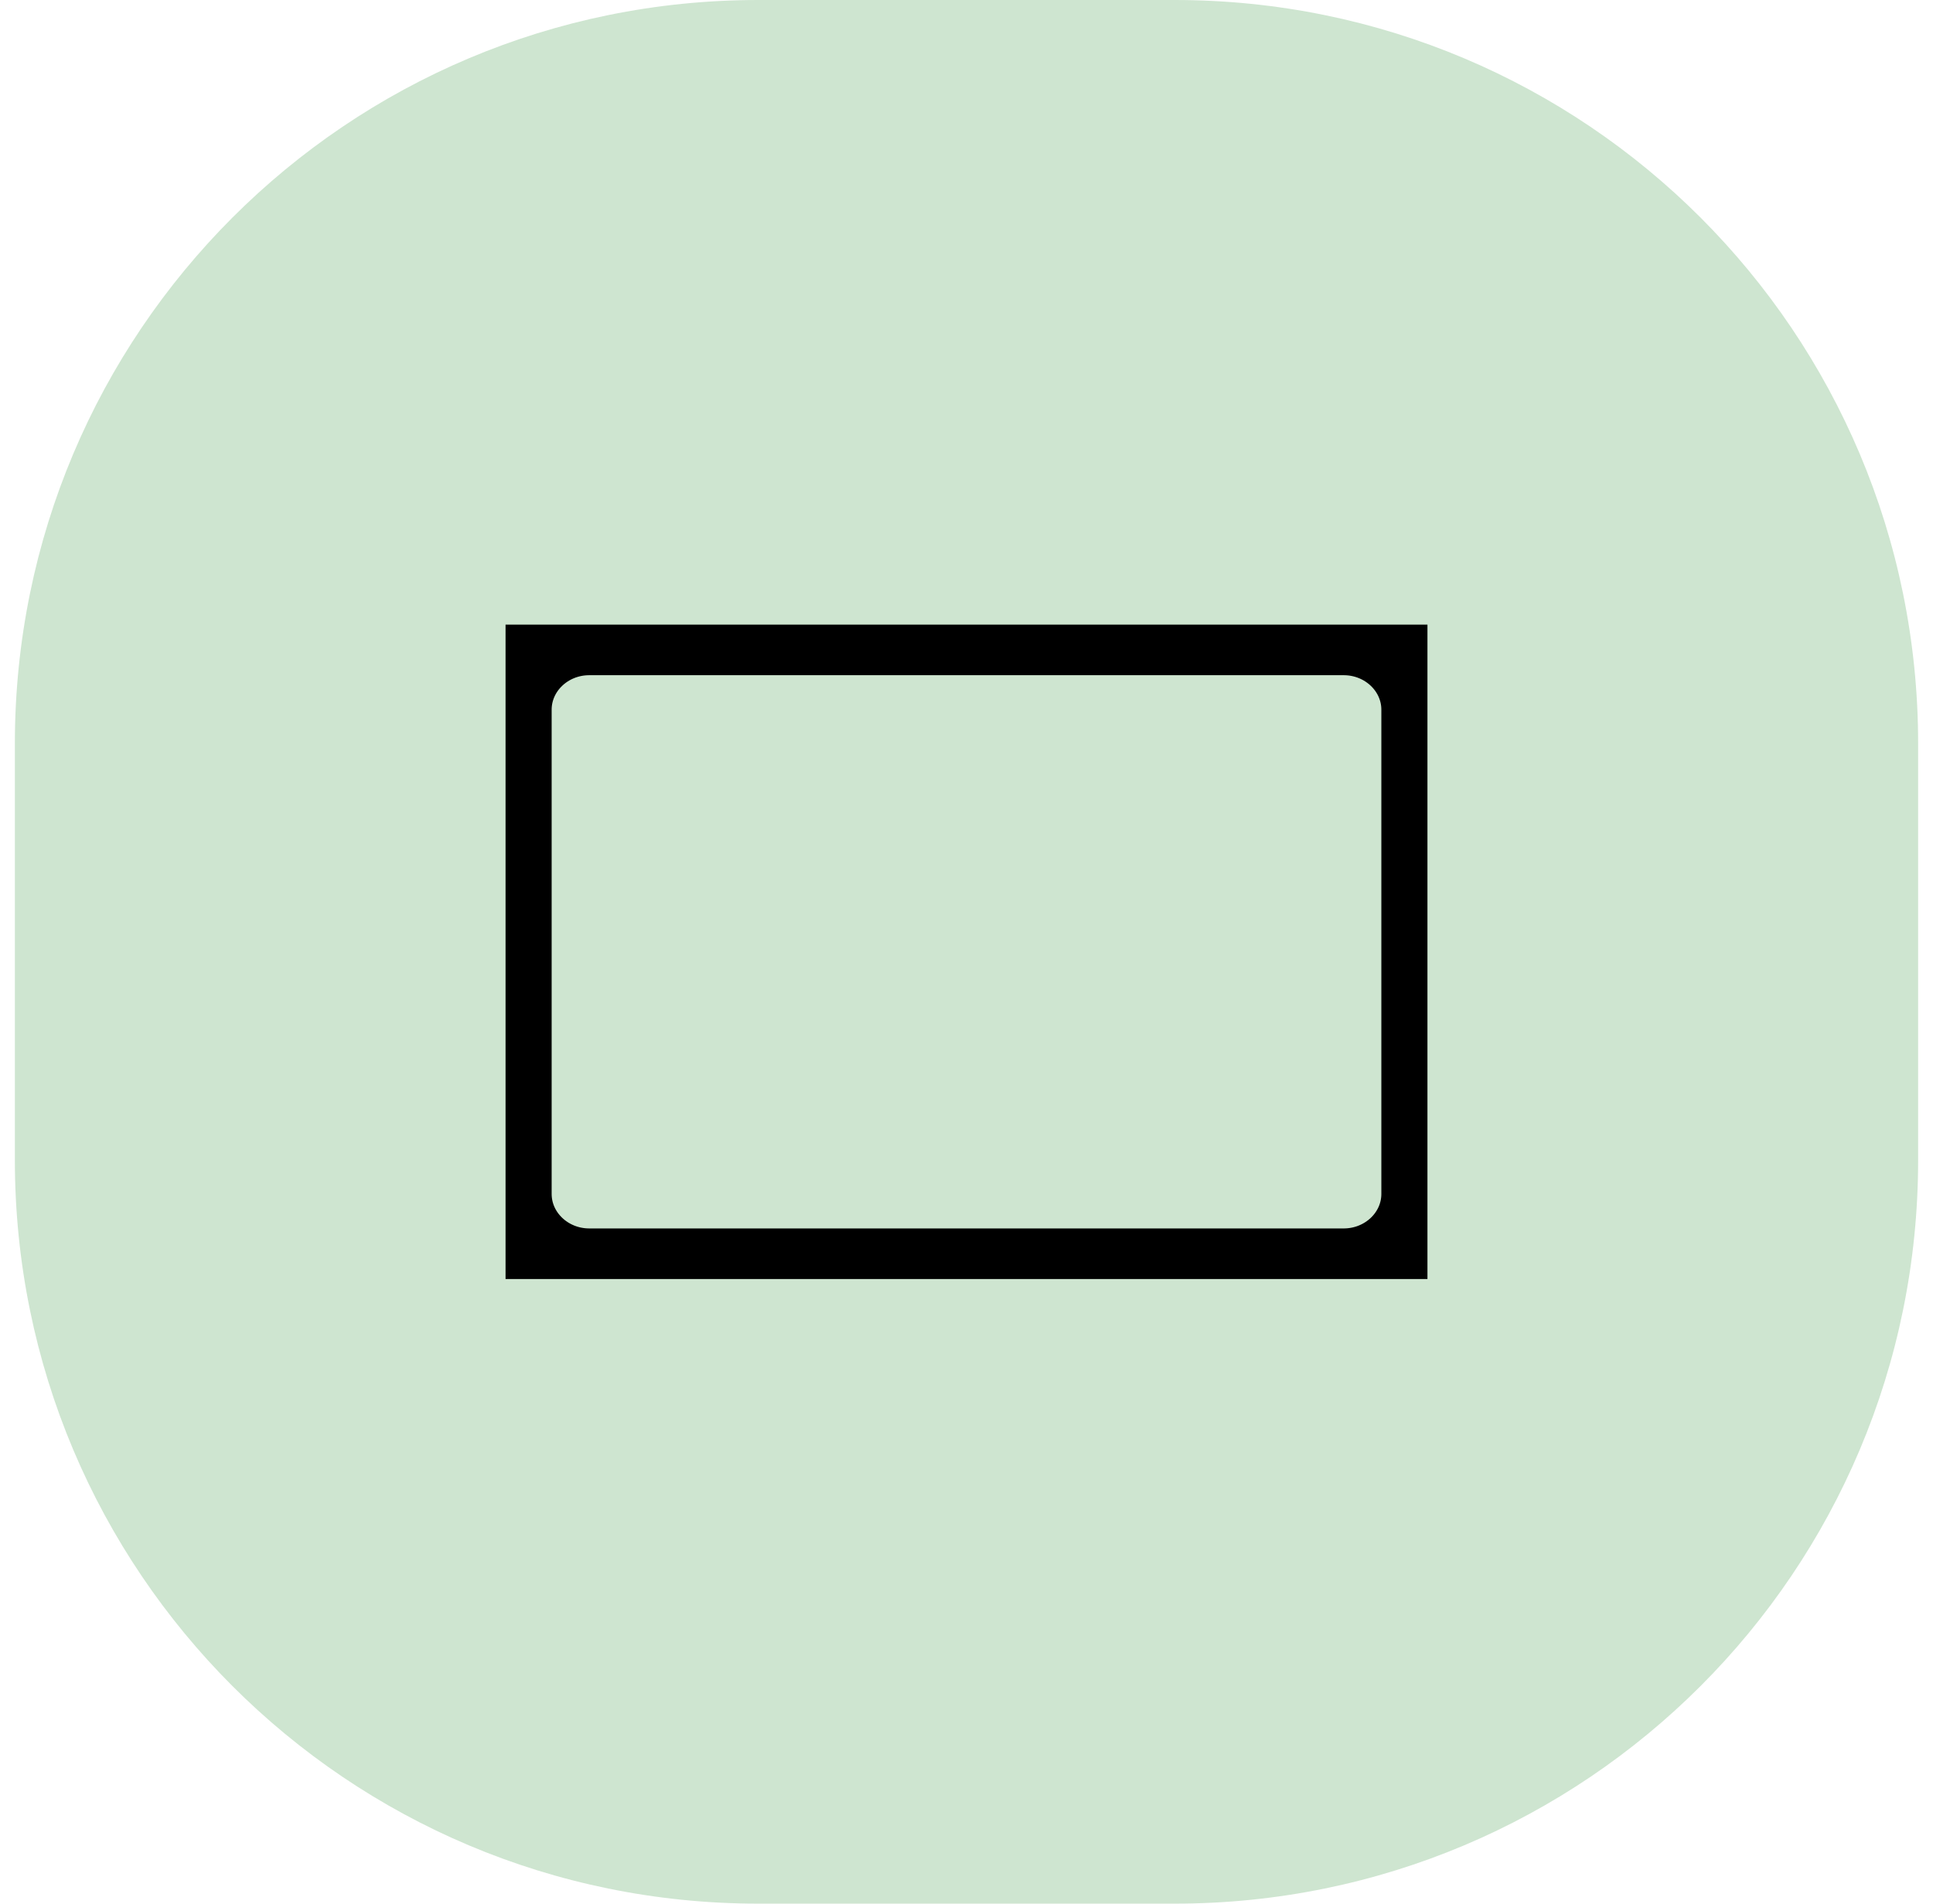 <svg width="65" height="64" xmlns="http://www.w3.org/2000/svg" xmlns:xlink="http://www.w3.org/1999/xlink" xmlns:svgjs="http://svgjs.com/svgjs" viewBox="28 621 65 64"><svg width="65" height="64" xmlns="http://www.w3.org/2000/svg" xmlns:xlink="http://www.w3.org/1999/xlink" xmlns:svgjs="http://svgjs.com/svgjs" viewBox="0.5 0 64 64" fill="#cee5d0" x="28" y="621"><svg xmlns="http://www.w3.org/2000/svg" xmlns:xlink="http://www.w3.org/1999/xlink" width="65" height="64" viewBox="0.118 0 64 64"><path paint-order="stroke fill markers" fill-rule="evenodd" d="M25.118 0h14c13.825 0 25 11.175 25 25v14c0 13.825-11.175 25-25 25h-14c-13.825 0-25-11.175-25-25V25c0-13.825 11.175-25 25-25z"/></svg></svg><svg width="31" height="22" xmlns="http://www.w3.org/2000/svg" xmlns:xlink="http://www.w3.org/1999/xlink" xmlns:svgjs="http://svgjs.com/svgjs" viewBox="45 642 31 22" x="45" y="642"><svg width="31" height="22" xmlns="http://www.w3.org/2000/svg" xmlns:xlink="http://www.w3.org/1999/xlink" xmlns:svgjs="http://svgjs.com/svgjs" viewBox="0 0.15 31 21.7" fill="none" stroke-miterlimit="100" stroke-linecap="round" stroke="#000" stroke-width="3" x="45" y="642"><svg xmlns="http://www.w3.org/2000/svg" xmlns:xlink="http://www.w3.org/1999/xlink" width="31" height="22" viewBox="0.118 0.5 30 21"><path paint-order="stroke fill markers" d="M2.845.5H27.39c1.507 0 2.728 1.175 2.728 2.625v15.75c0 1.45-1.221 2.625-2.728 2.625H2.845c-1.506 0-2.727-1.175-2.727-2.625V3.125C.118 1.675 1.338.5 2.845.5c0 0 0 0 0 0z"/></svg></svg><svg width="31" height="0" xmlns="http://www.w3.org/2000/svg" xmlns:xlink="http://www.w3.org/1999/xlink" xmlns:svgjs="http://svgjs.com/svgjs" fill="none" stroke-miterlimit="100" stroke-linecap="round" stroke="#000" stroke-width="3" x="45" y="650"><svg xmlns="http://www.w3.org/2000/svg" width="31" height="0"><path paint-order="stroke fill markers" d="M.118.375h0"/></svg></svg></svg></svg>